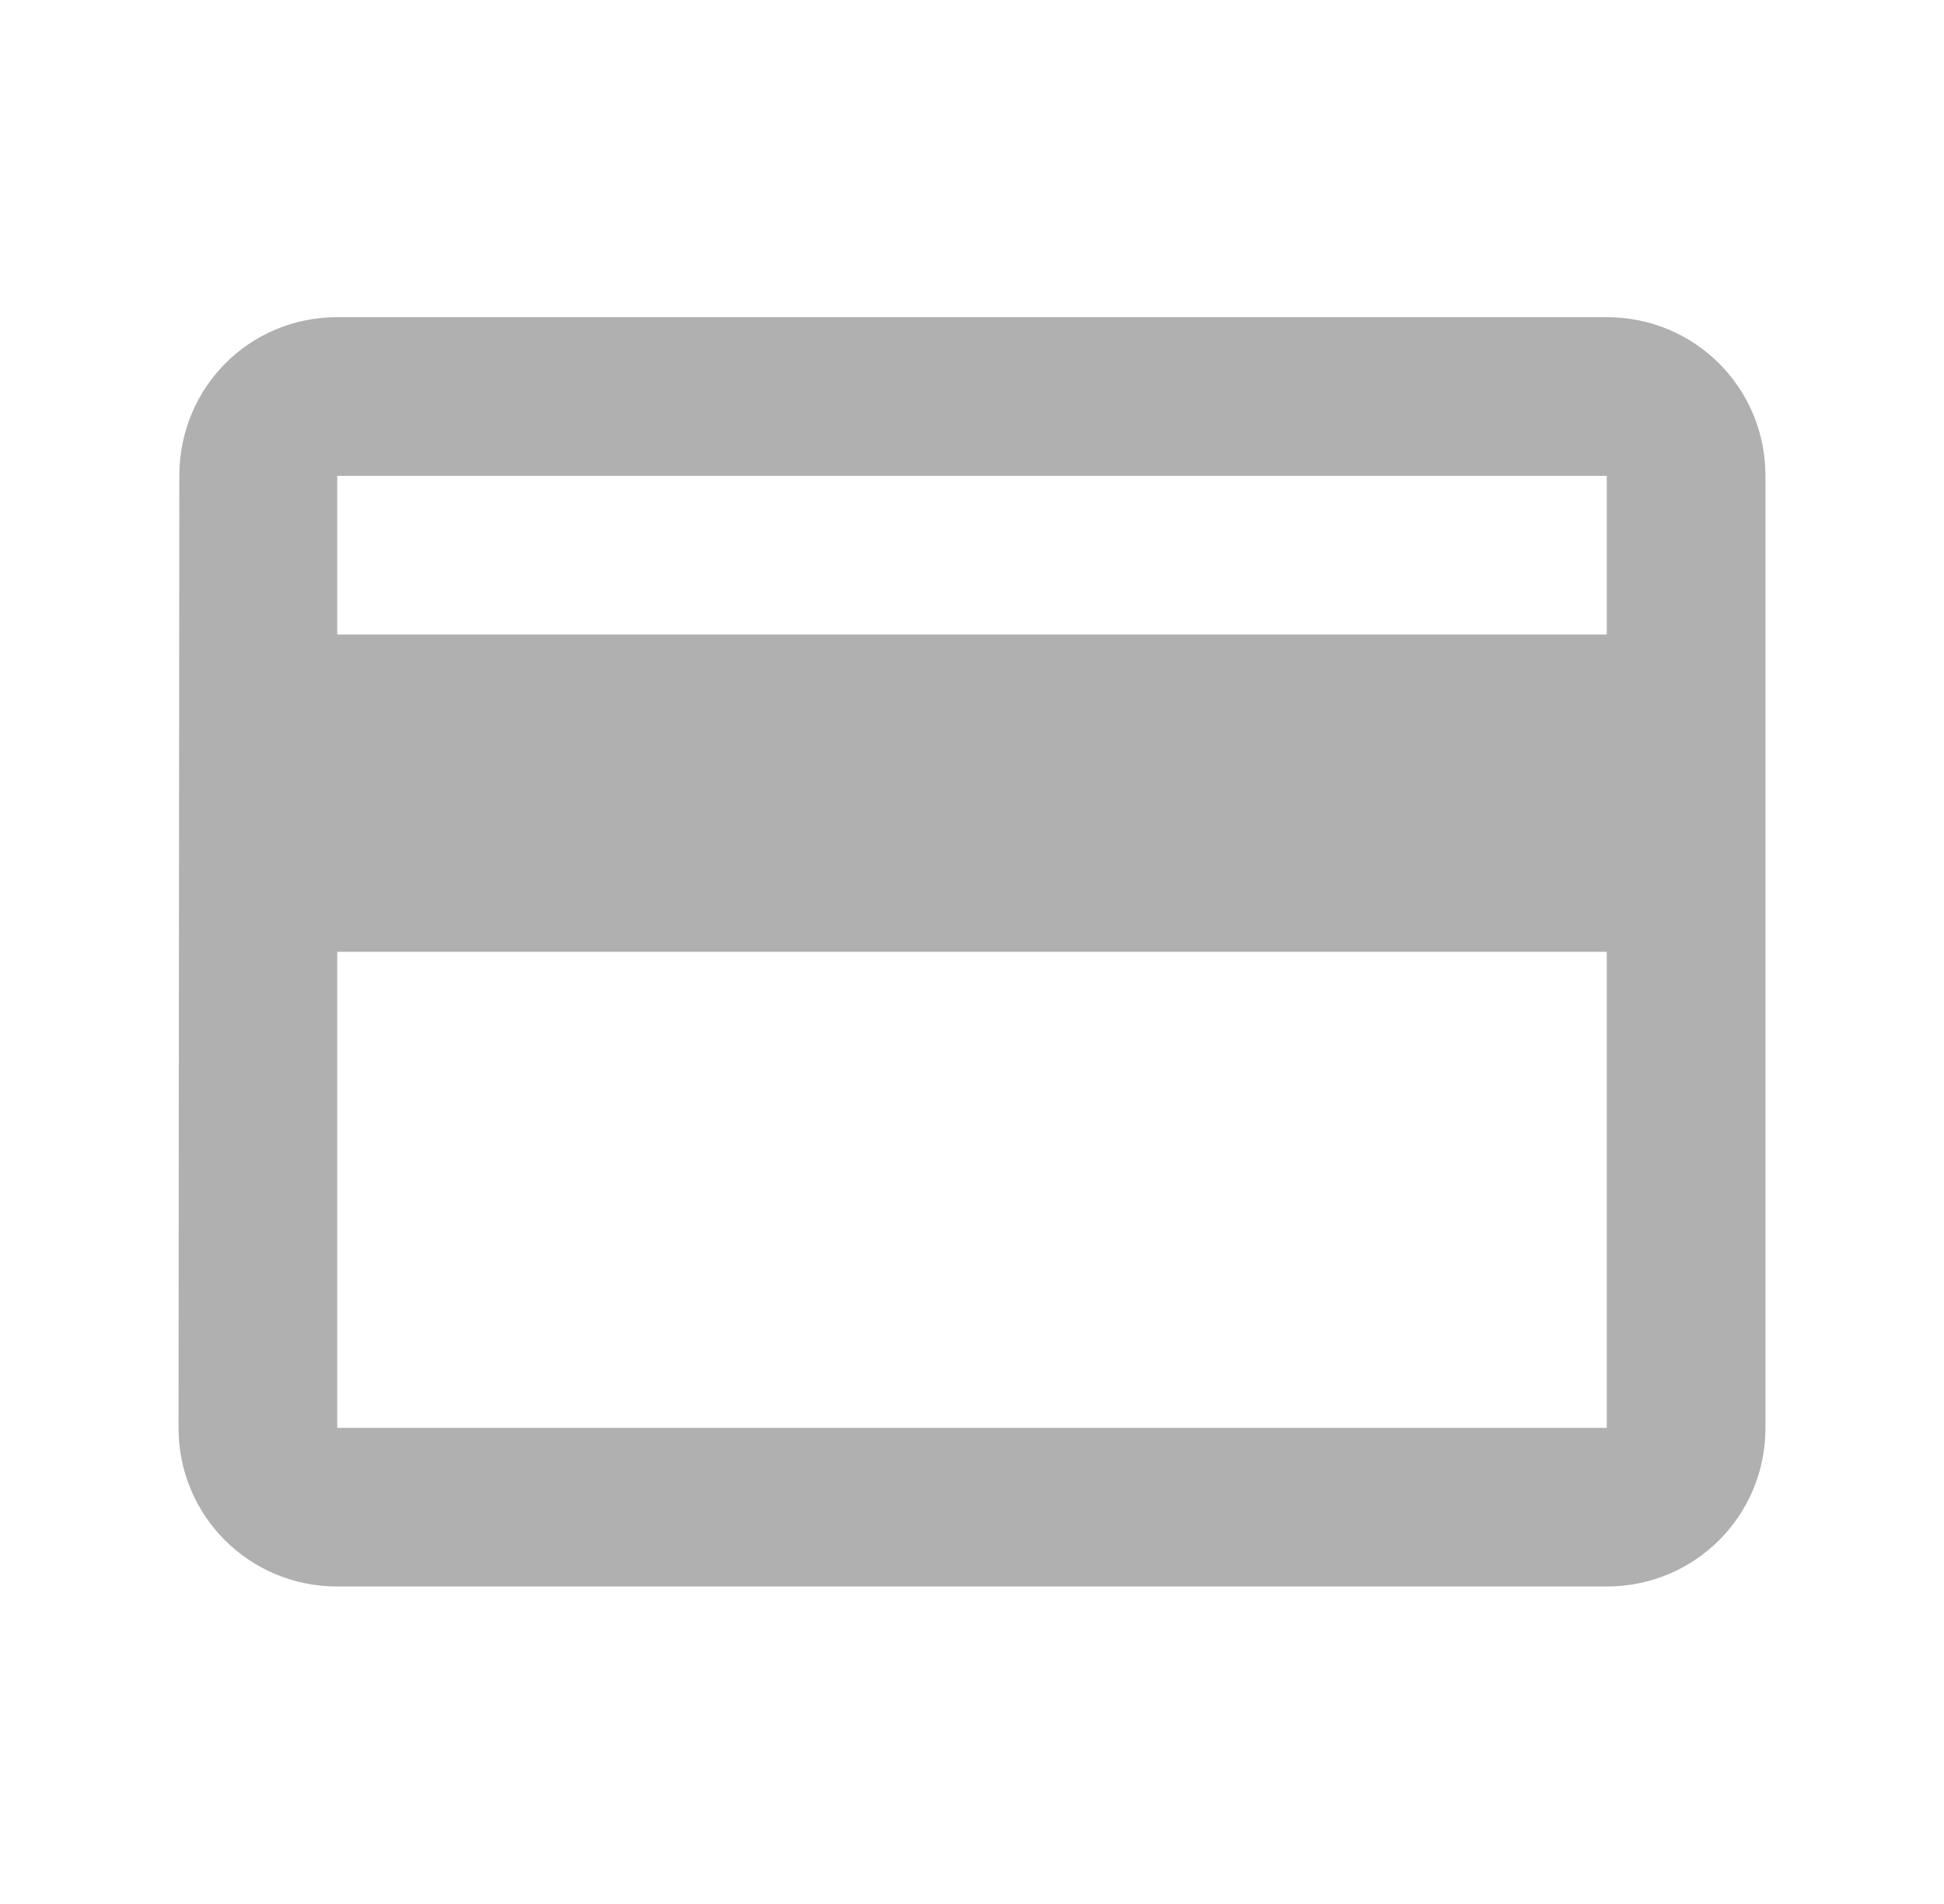 <svg width="49" height="48" viewBox="0 0 49 48" fill="none" xmlns="http://www.w3.org/2000/svg">
<path d="M40.5 7.996H8.5C6.28 7.996 4.52 9.776 4.52 11.996L4.5 35.996C4.5 38.216 6.28 39.996 8.5 39.996H40.5C42.72 39.996 44.5 38.216 44.5 35.996V11.996C44.5 9.776 42.72 7.996 40.5 7.996ZM40.5 35.996H8.5V23.996H40.5V35.996ZM40.5 15.996H8.5V11.996H40.5V15.996Z" fill="#B0B0B0"/>
</svg>
